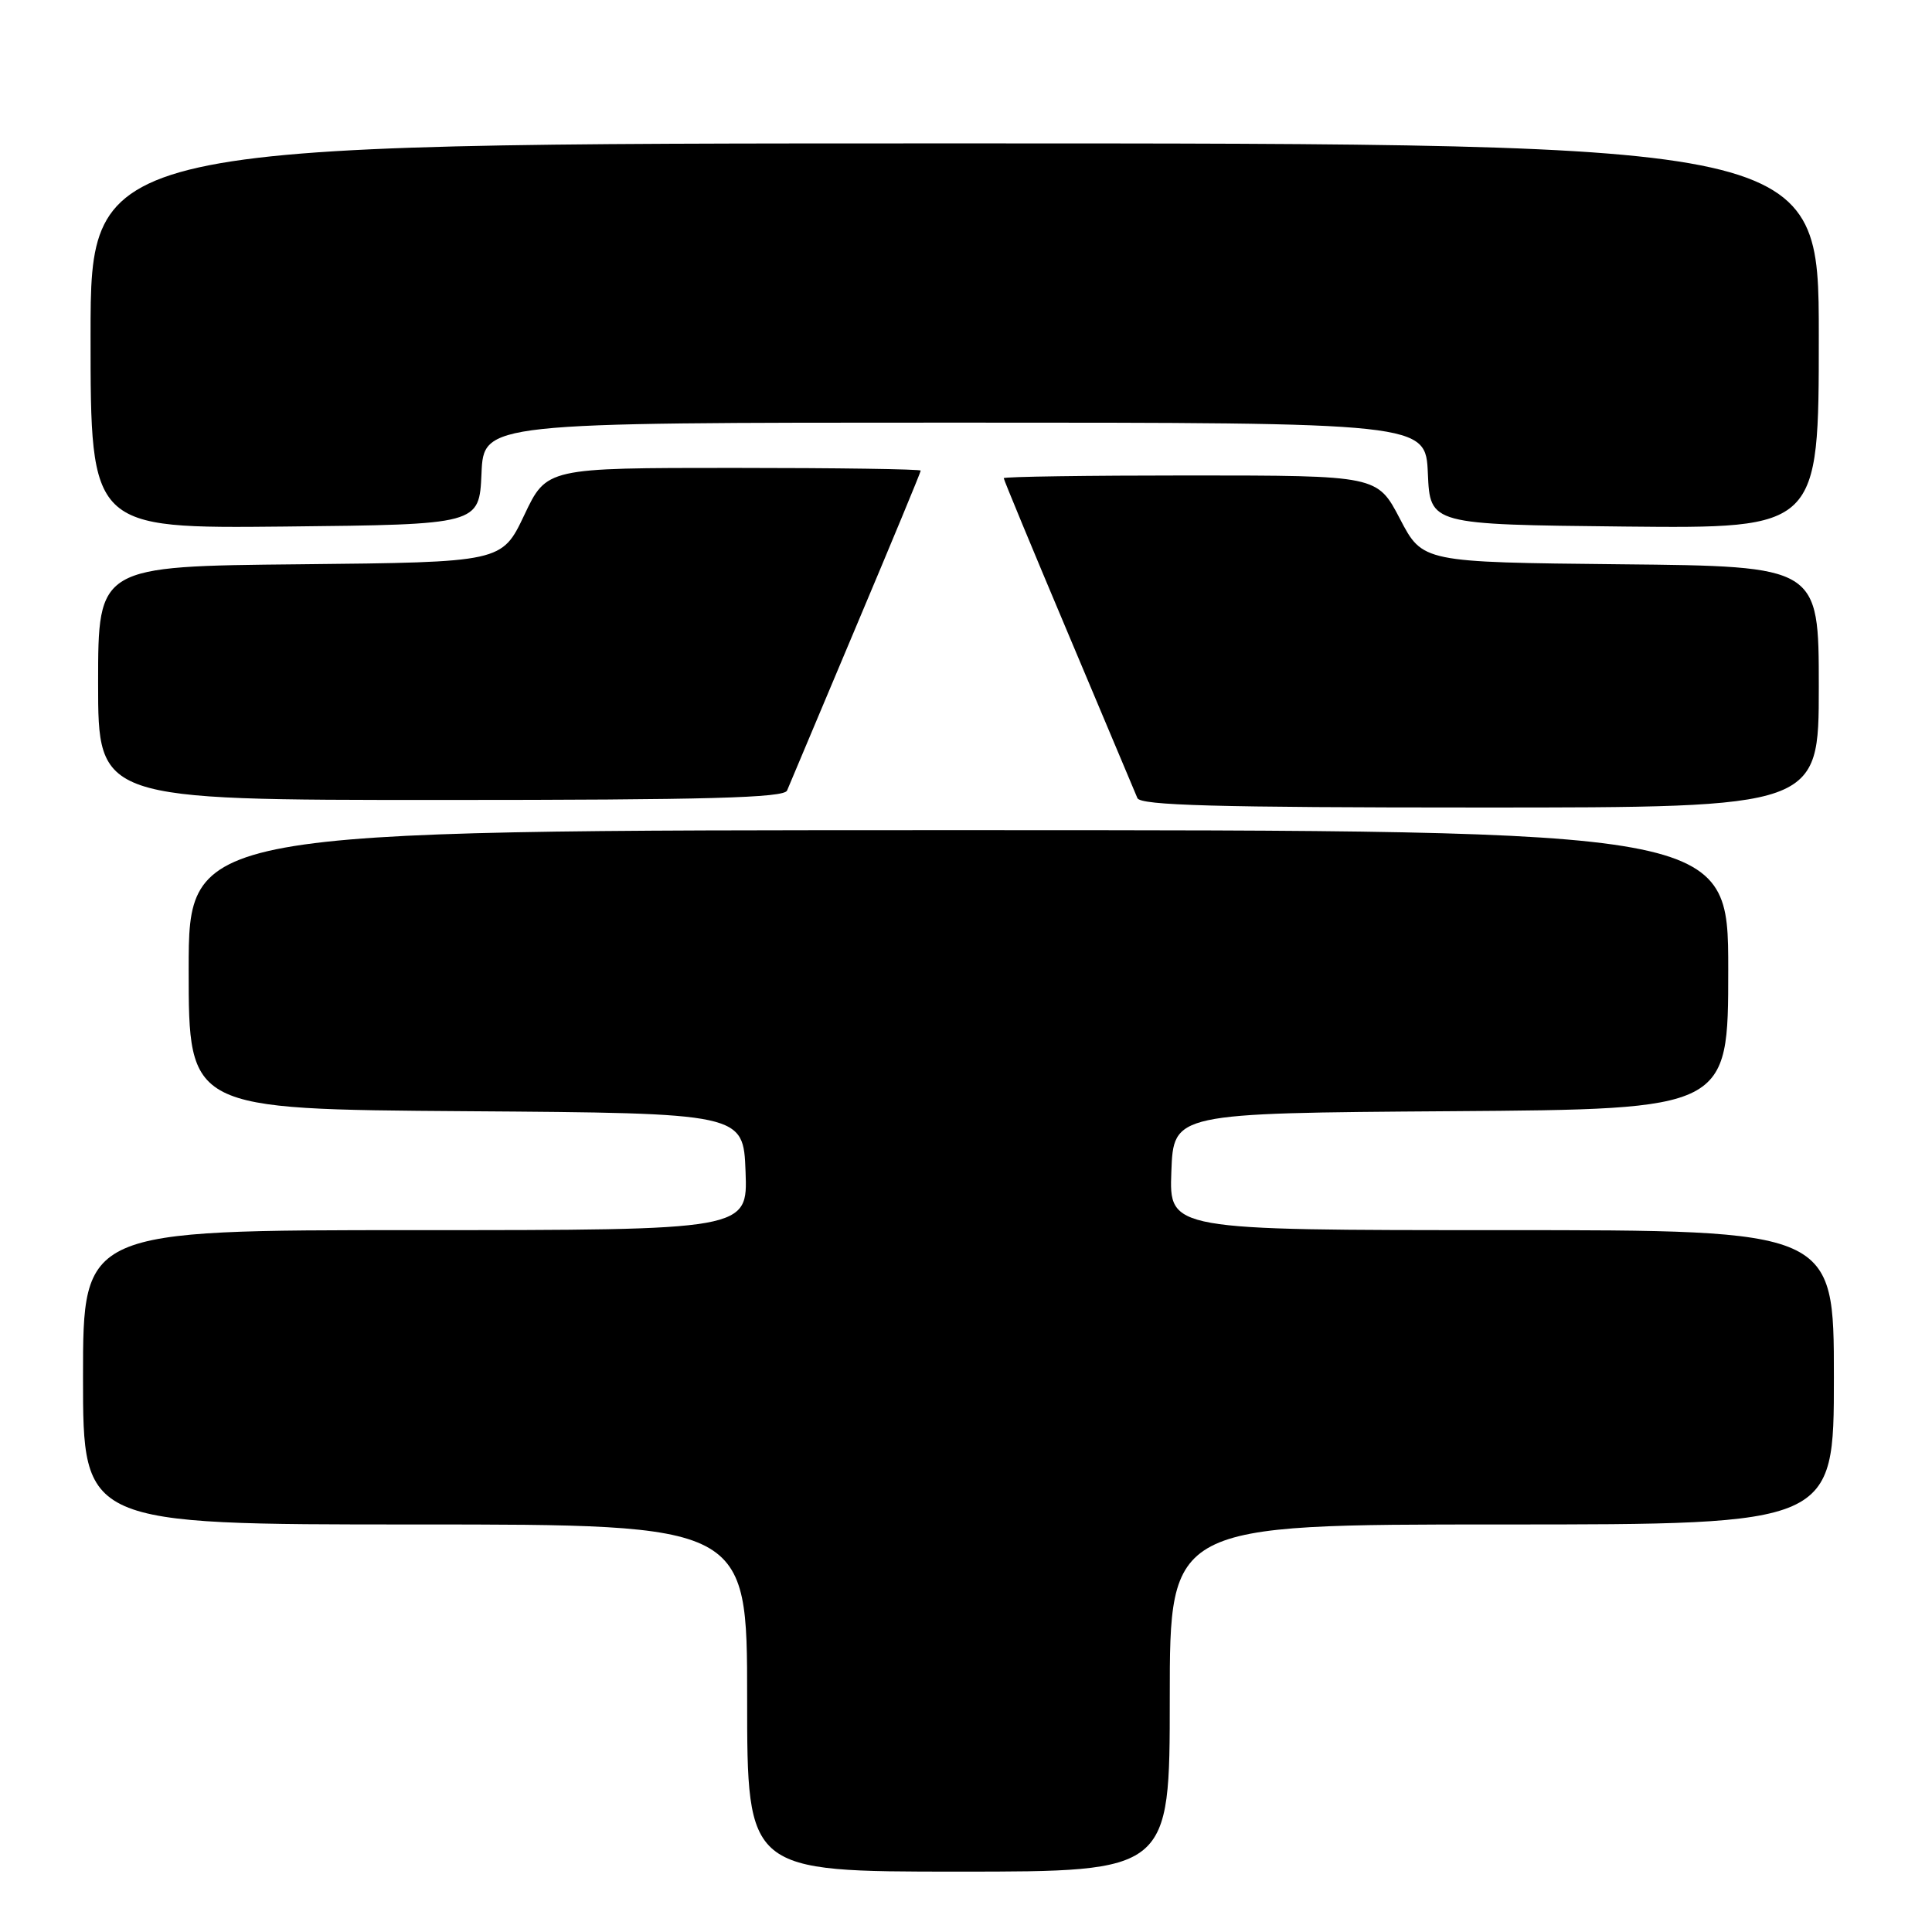 <?xml version="1.0" encoding="UTF-8" standalone="no"?>
<!DOCTYPE svg PUBLIC "-//W3C//DTD SVG 1.1//EN" "http://www.w3.org/Graphics/SVG/1.1/DTD/svg11.dtd" >
<svg xmlns="http://www.w3.org/2000/svg" xmlns:xlink="http://www.w3.org/1999/xlink" version="1.1" viewBox="0 0 256 256">
 <g >
 <path fill="currentColor"
d=" M 155.00 225.00 C 155.00 202.00 155.00 202.00 199.00 202.00 C 243.00 202.00 243.00 202.00 243.00 182.50 C 243.00 163.00 243.00 163.00 198.96 163.00 C 154.92 163.00 154.92 163.00 155.21 155.25 C 155.50 147.50 155.50 147.50 192.25 147.24 C 229.00 146.98 229.00 146.98 229.00 128.49 C 229.00 110.00 229.00 110.00 127.00 110.00 C 25.00 110.00 25.00 110.00 25.00 128.49 C 25.00 146.98 25.00 146.98 61.75 147.24 C 98.50 147.50 98.50 147.50 98.79 155.25 C 99.08 163.00 99.08 163.00 55.04 163.00 C 11.00 163.00 11.00 163.00 11.00 182.50 C 11.00 202.00 11.00 202.00 55.00 202.00 C 99.00 202.00 99.00 202.00 99.00 225.00 C 99.00 248.00 99.00 248.00 127.00 248.00 C 155.00 248.00 155.00 248.00 155.00 225.00 Z  M 241.00 91.02 C 241.00 75.03 241.00 75.03 214.75 74.77 C 188.50 74.50 188.50 74.50 185.50 68.75 C 182.50 63.01 182.50 63.01 157.75 63.00 C 144.14 63.00 133.00 63.16 133.00 63.36 C 133.00 63.56 136.87 72.90 141.60 84.11 C 146.33 95.32 150.43 105.06 150.71 105.75 C 151.10 106.72 161.13 107.00 196.11 107.00 C 241.00 107.00 241.00 107.00 241.00 91.02 Z  M 104.29 104.75 C 104.57 104.06 108.67 94.32 113.40 83.11 C 118.13 71.90 122.00 62.56 122.00 62.36 C 122.00 62.16 110.85 62.00 97.22 62.00 C 72.43 62.00 72.43 62.00 69.47 68.25 C 66.50 74.50 66.50 74.50 39.75 74.77 C 13.00 75.03 13.00 75.03 13.00 90.52 C 13.00 106.00 13.00 106.00 58.39 106.00 C 93.77 106.00 103.90 105.72 104.29 104.75 Z  M 63.80 62.75 C 64.09 56.00 64.09 56.00 126.50 56.00 C 188.91 56.00 188.91 56.00 189.20 62.75 C 189.50 69.50 189.50 69.50 215.25 69.77 C 241.00 70.03 241.00 70.03 241.00 44.52 C 241.00 19.00 241.00 19.00 126.50 19.00 C 12.00 19.00 12.00 19.00 12.00 44.52 C 12.00 70.03 12.00 70.03 37.75 69.77 C 63.50 69.50 63.50 69.50 63.80 62.75 Z "/>
</g>
</svg>
